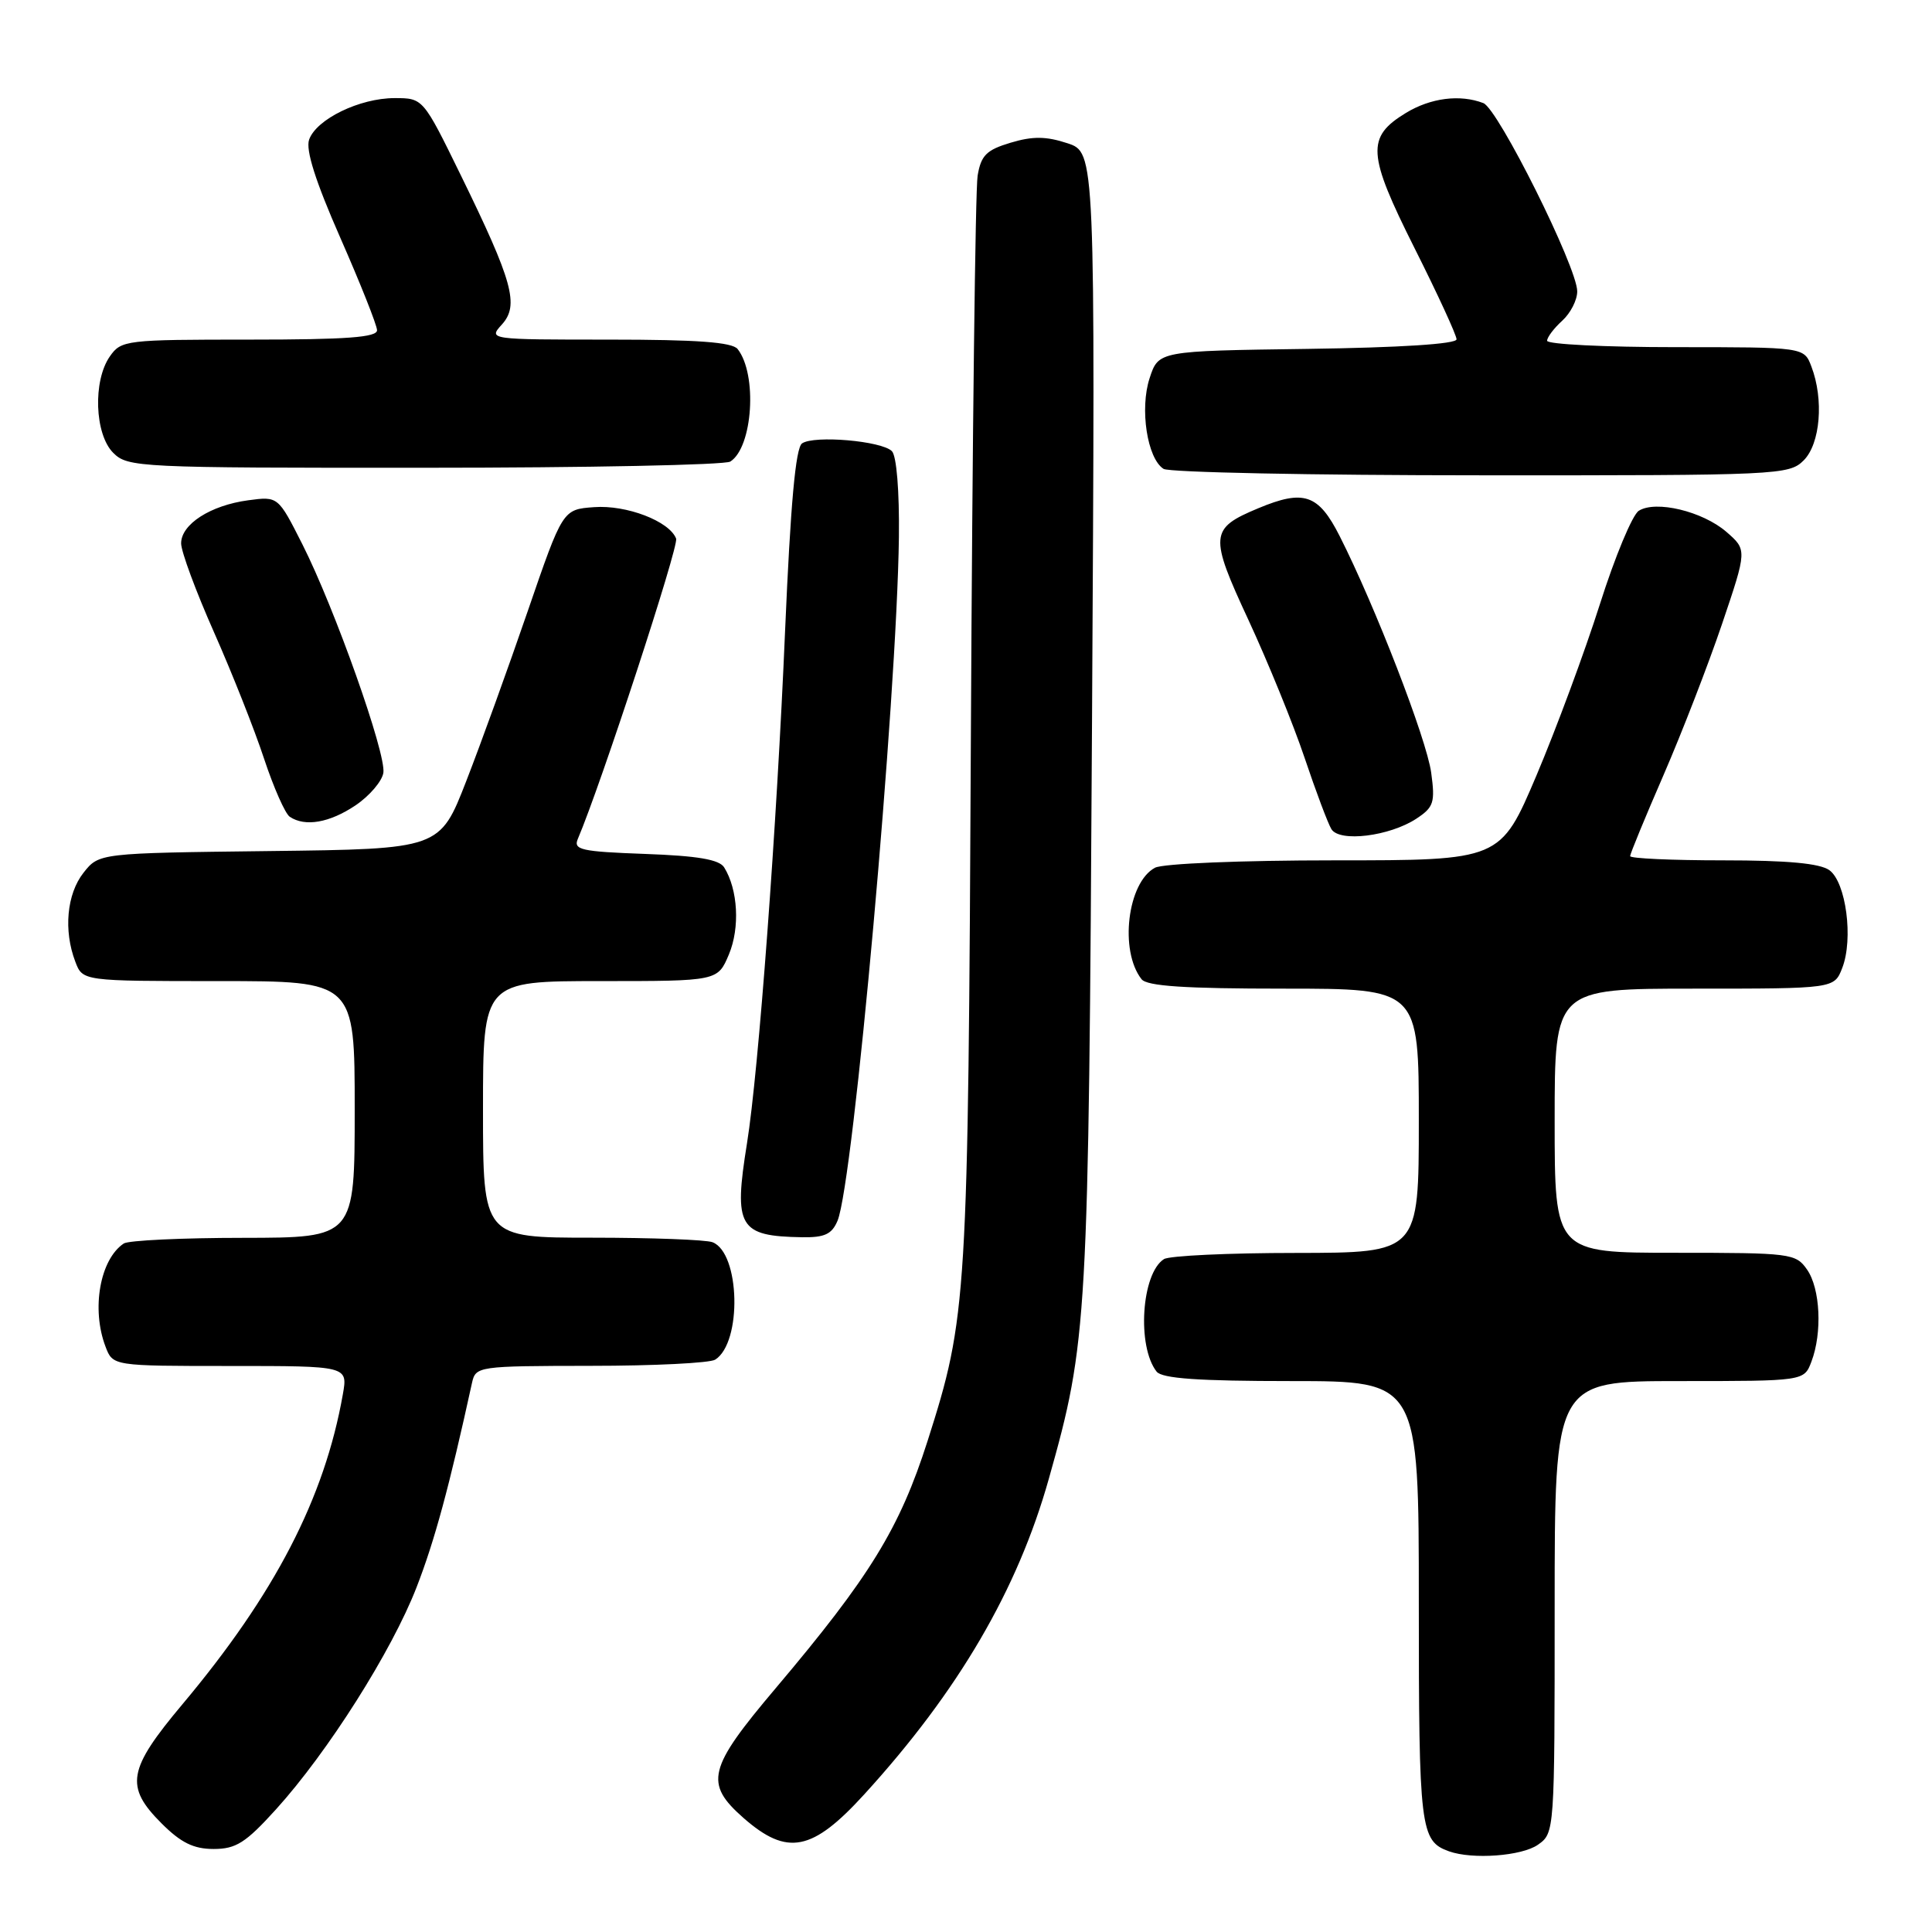 <?xml version="1.0" encoding="UTF-8" standalone="no"?>
<!DOCTYPE svg PUBLIC "-//W3C//DTD SVG 1.1//EN" "http://www.w3.org/Graphics/SVG/1.1/DTD/svg11.dtd" >
<svg xmlns="http://www.w3.org/2000/svg" xmlns:xlink="http://www.w3.org/1999/xlink" version="1.1" viewBox="0 0 256 256">
 <g >
 <path fill="currentColor"
d=" M 203.78 244.44 C 205.99 242.89 206.00 242.75 206.00 212.94 C 206.00 183.00 206.00 183.00 222.52 183.00 C 239.05 183.00 239.05 183.00 240.02 180.43 C 241.48 176.60 241.20 170.73 239.44 168.22 C 237.95 166.08 237.29 166.00 221.94 166.00 C 206.00 166.00 206.00 166.00 206.00 148.50 C 206.00 131.00 206.00 131.00 224.52 131.00 C 243.05 131.00 243.05 131.00 244.11 128.25 C 245.60 124.41 244.61 116.92 242.41 115.31 C 241.16 114.40 236.88 114.00 228.31 114.00 C 221.54 114.00 216.00 113.75 216.00 113.44 C 216.00 113.14 217.99 108.30 220.43 102.69 C 222.86 97.09 226.35 88.08 228.18 82.68 C 231.50 72.86 231.50 72.86 228.75 70.47 C 225.60 67.75 219.40 66.26 217.15 67.68 C 216.30 68.21 213.98 73.79 211.99 80.07 C 209.99 86.36 206.21 96.56 203.59 102.75 C 198.81 114.00 198.81 114.00 176.84 114.00 C 164.42 114.00 154.07 114.43 153.04 114.98 C 149.39 116.93 148.30 125.98 151.26 129.75 C 151.98 130.67 157.01 131.00 170.12 131.00 C 188.00 131.00 188.00 131.00 188.00 148.50 C 188.00 166.00 188.00 166.00 171.75 166.02 C 162.81 166.02 154.93 166.39 154.23 166.84 C 151.25 168.73 150.62 178.39 153.26 181.75 C 153.98 182.66 158.81 183.00 171.12 183.00 C 188.00 183.00 188.00 183.00 188.00 212.31 C 188.00 242.40 188.19 243.94 192.00 245.31 C 195.11 246.42 201.64 245.94 203.78 244.44 Z  M 36.57 239.75 C 43.45 232.15 51.91 218.79 55.19 210.34 C 57.59 204.17 59.53 197.01 62.54 183.25 C 63.03 181.04 63.29 181.00 78.27 180.98 C 86.65 180.98 94.07 180.61 94.77 180.16 C 98.35 177.89 98.07 166.01 94.41 164.60 C 93.54 164.27 86.35 164.00 78.42 164.00 C 64.00 164.00 64.00 164.00 64.00 147.00 C 64.00 130.00 64.00 130.00 79.55 130.00 C 95.10 130.00 95.10 130.00 96.59 126.45 C 98.06 122.92 97.79 117.89 95.96 114.94 C 95.32 113.89 92.44 113.40 85.47 113.15 C 76.99 112.84 75.94 112.61 76.57 111.15 C 79.63 103.97 89.97 72.37 89.59 71.37 C 88.70 69.06 83.02 66.88 78.72 67.20 C 74.56 67.50 74.56 67.50 69.92 81.00 C 67.37 88.42 63.71 98.55 61.78 103.50 C 58.28 112.50 58.28 112.50 35.70 112.77 C 13.12 113.04 13.12 113.04 11.06 115.65 C 8.85 118.46 8.40 123.30 9.98 127.43 C 10.95 130.00 10.95 130.00 28.98 130.00 C 47.00 130.00 47.00 130.00 47.00 147.00 C 47.00 164.00 47.00 164.00 32.25 164.02 C 24.14 164.02 17.00 164.36 16.40 164.77 C 13.25 166.87 12.08 173.45 13.98 178.43 C 14.95 181.00 14.95 181.00 30.52 181.00 C 46.09 181.00 46.09 181.00 45.43 184.75 C 43.00 198.52 36.42 211.23 24.16 225.84 C 16.92 234.47 16.52 236.72 21.40 241.60 C 23.97 244.17 25.65 245.00 28.31 245.00 C 31.27 245.00 32.56 244.18 36.57 239.75 Z  M 114.53 237.75 C 126.99 224.09 134.84 210.66 138.98 195.93 C 144.11 177.71 144.24 175.47 144.70 95.35 C 145.13 20.20 145.13 20.20 141.44 18.98 C 138.61 18.05 136.84 18.03 133.91 18.91 C 130.71 19.87 129.99 20.58 129.54 23.28 C 129.24 25.05 128.84 58.22 128.65 97.00 C 128.28 172.47 128.16 174.46 122.91 190.93 C 119.21 202.51 115.28 208.91 102.78 223.70 C 93.78 234.34 93.30 236.30 98.53 240.90 C 104.32 245.97 107.63 245.32 114.53 237.75 Z  M 110.98 161.75 C 113.09 156.66 118.83 92.69 119.11 71.17 C 119.18 65.05 118.80 60.40 118.18 59.78 C 116.82 58.42 107.89 57.65 106.28 58.75 C 105.42 59.33 104.75 66.79 104.03 83.54 C 102.93 109.52 100.52 141.92 98.98 151.50 C 97.19 162.61 97.89 163.80 106.27 163.94 C 109.27 163.99 110.23 163.54 110.98 161.75 Z  M 187.66 108.49 C 189.98 106.96 190.18 106.35 189.64 102.38 C 189.03 97.92 182.21 80.30 177.51 71.03 C 174.70 65.48 172.77 64.82 166.72 67.35 C 160.29 70.03 160.21 70.92 165.43 82.16 C 168.01 87.73 171.36 95.94 172.86 100.40 C 174.36 104.86 175.96 109.12 176.42 109.87 C 177.51 111.63 184.11 110.81 187.66 108.49 Z  M 47.10 106.72 C 48.97 105.46 50.63 103.51 50.80 102.39 C 51.17 99.83 44.35 80.60 40.07 72.13 C 36.85 65.76 36.85 65.76 32.89 66.29 C 27.89 66.96 24.00 69.46 24.00 72.00 C 24.00 73.08 25.96 78.37 28.35 83.76 C 30.74 89.15 33.73 96.70 34.99 100.53 C 36.26 104.36 37.79 107.83 38.40 108.23 C 40.43 109.59 43.67 109.02 47.10 106.72 Z  M 239.00 61.00 C 241.20 58.80 241.69 52.94 240.02 48.57 C 239.05 46.00 239.05 46.00 222.02 46.00 C 212.66 46.00 205.00 45.62 205.00 45.15 C 205.00 44.69 205.90 43.50 207.00 42.50 C 208.10 41.50 209.00 39.75 208.99 38.60 C 208.98 35.41 198.50 14.40 196.55 13.66 C 193.46 12.47 189.56 12.97 186.28 14.97 C 181.03 18.17 181.17 20.39 187.42 32.85 C 190.49 38.96 193.00 44.41 193.00 44.96 C 193.00 45.58 185.51 46.06 173.25 46.23 C 153.51 46.50 153.51 46.50 152.33 50.11 C 151.00 54.16 152.01 60.76 154.18 62.13 C 154.90 62.59 173.84 62.98 196.25 62.98 C 235.68 63.00 237.06 62.94 239.00 61.00 Z  M 96.77 61.16 C 99.75 59.27 100.38 49.61 97.74 46.25 C 97.02 45.34 92.36 45.00 80.72 45.00 C 64.75 45.00 64.70 44.99 66.50 43.00 C 68.82 40.44 67.96 37.33 61.05 23.20 C 56.06 13.00 56.06 13.00 52.28 13.00 C 47.66 13.00 41.92 15.79 40.96 18.50 C 40.48 19.86 41.80 24.02 45.09 31.50 C 47.75 37.55 49.94 43.06 49.96 43.75 C 49.99 44.70 45.96 45.00 33.06 45.00 C 16.68 45.00 16.06 45.07 14.56 47.22 C 12.29 50.46 12.54 57.54 15.00 60.00 C 16.93 61.93 18.32 62.00 56.25 61.98 C 77.84 61.98 96.07 61.61 96.77 61.16 Z "/>
</g>
</svg>